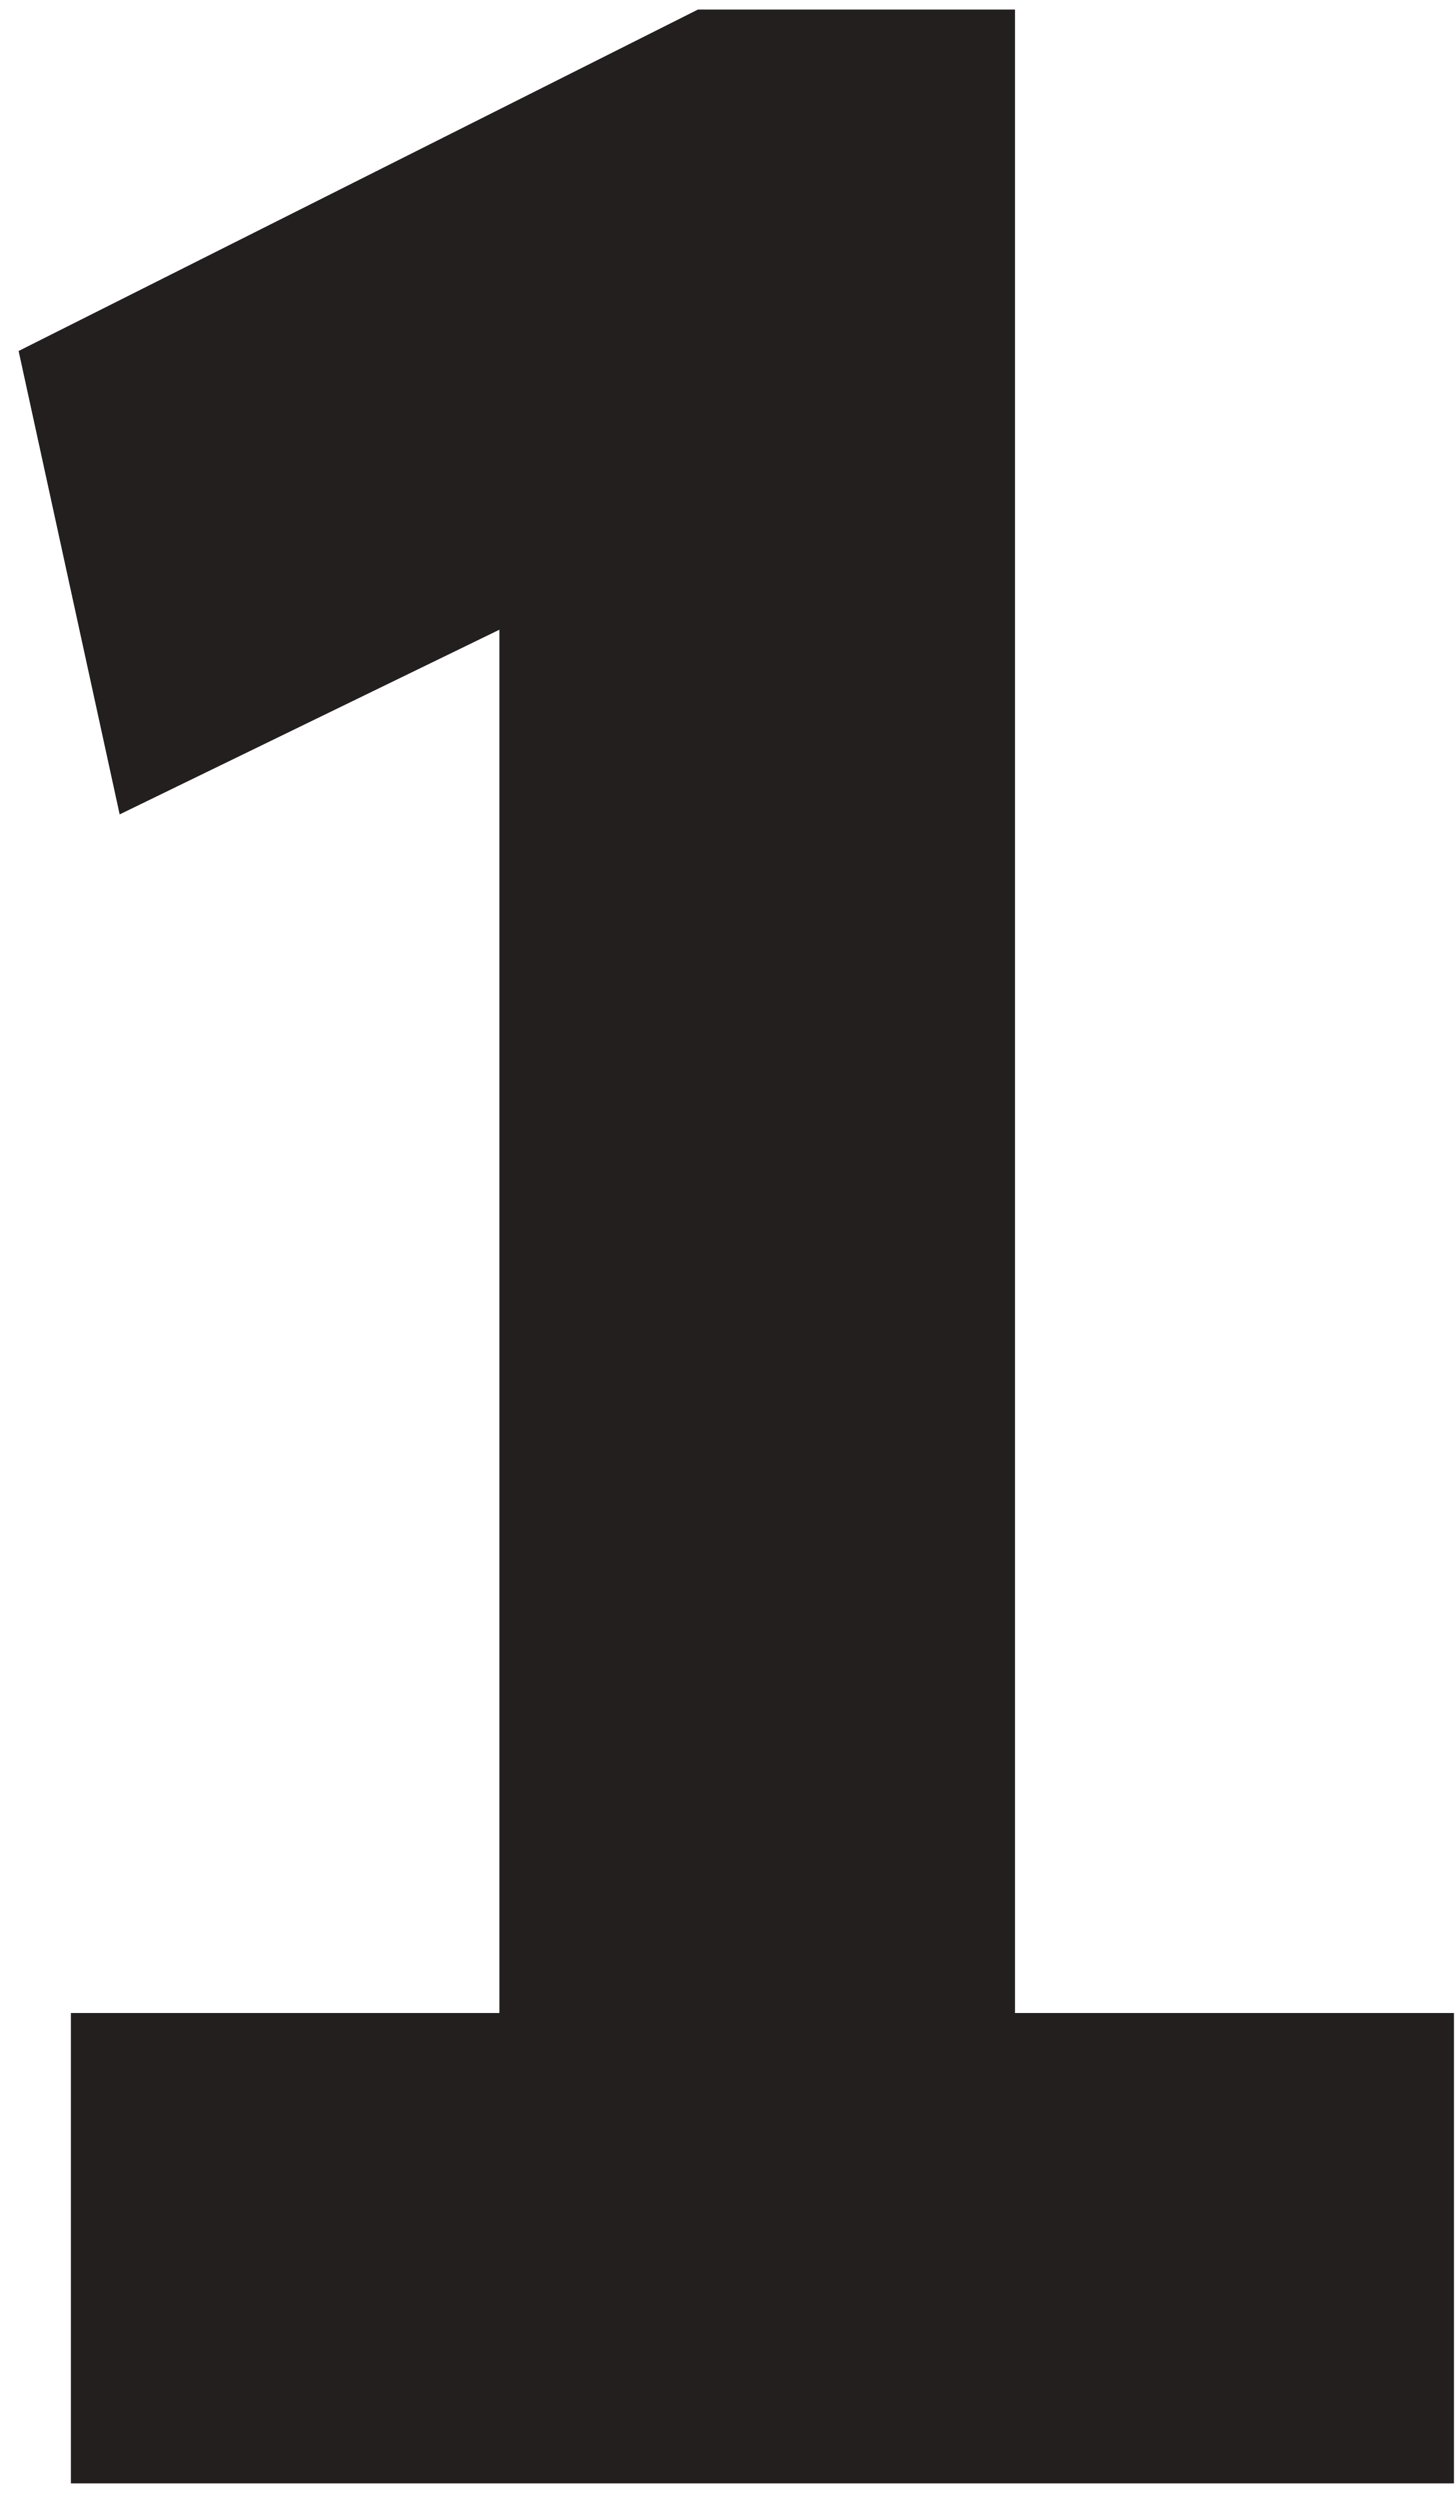 <svg xmlns="http://www.w3.org/2000/svg" width="60" height="103" viewBox="0 0 60 103" fill="none"><path d="M20.579 95.289V13.744L25.891 23.363L4.931 33.556L0.767 14.462L28.762 0.393H41.827V95.289H20.579ZM2.921 102.323V82.942H59.916V102.323H2.921Z" fill="#231F1F"></path></svg>
